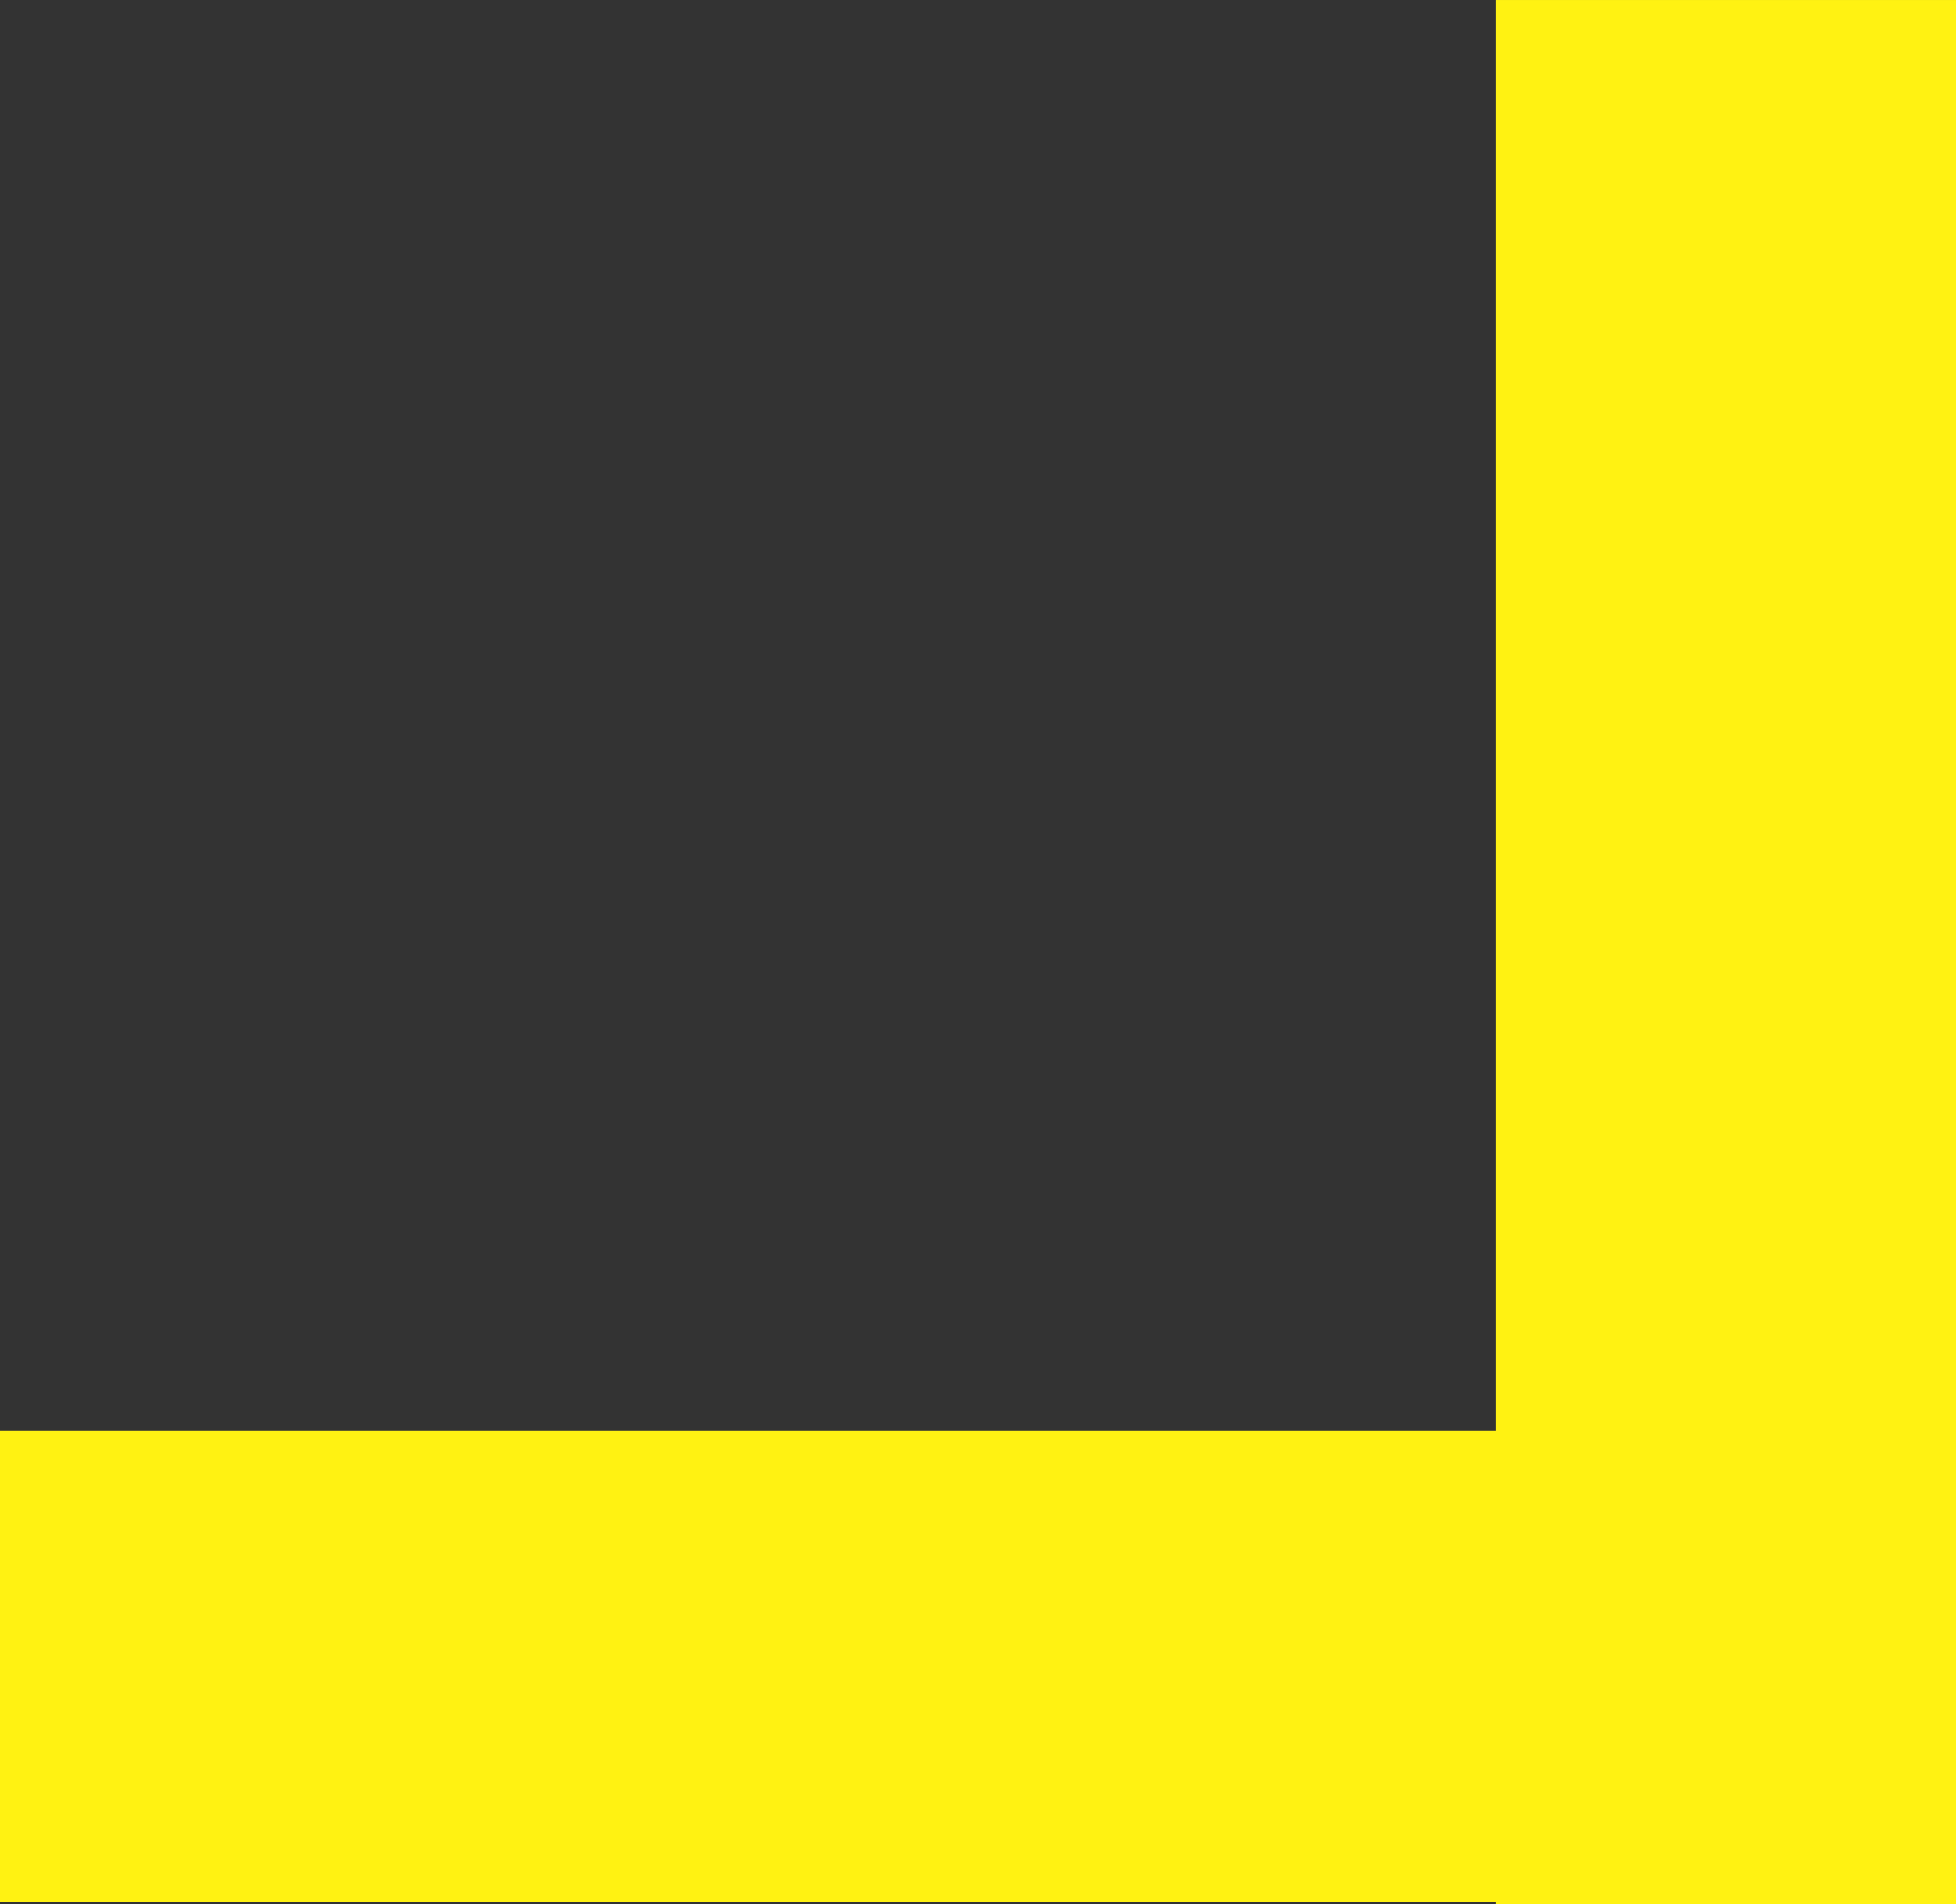 <svg xmlns="http://www.w3.org/2000/svg" width="120.3" height="117.132" viewBox="0 0 120.3 117.132">
  <rect x="0" y="0" width="120.3" height="117.132" fill="#333333" stroke="none"/>
  <path id="Union_2" data-name="Union 2" d="M131.5-3318.827v-.132h-92v-29h92v-88h28.3v117.132Z" transform="translate(-39.5 3435.96)" fill="#fff212"/>
</svg>
